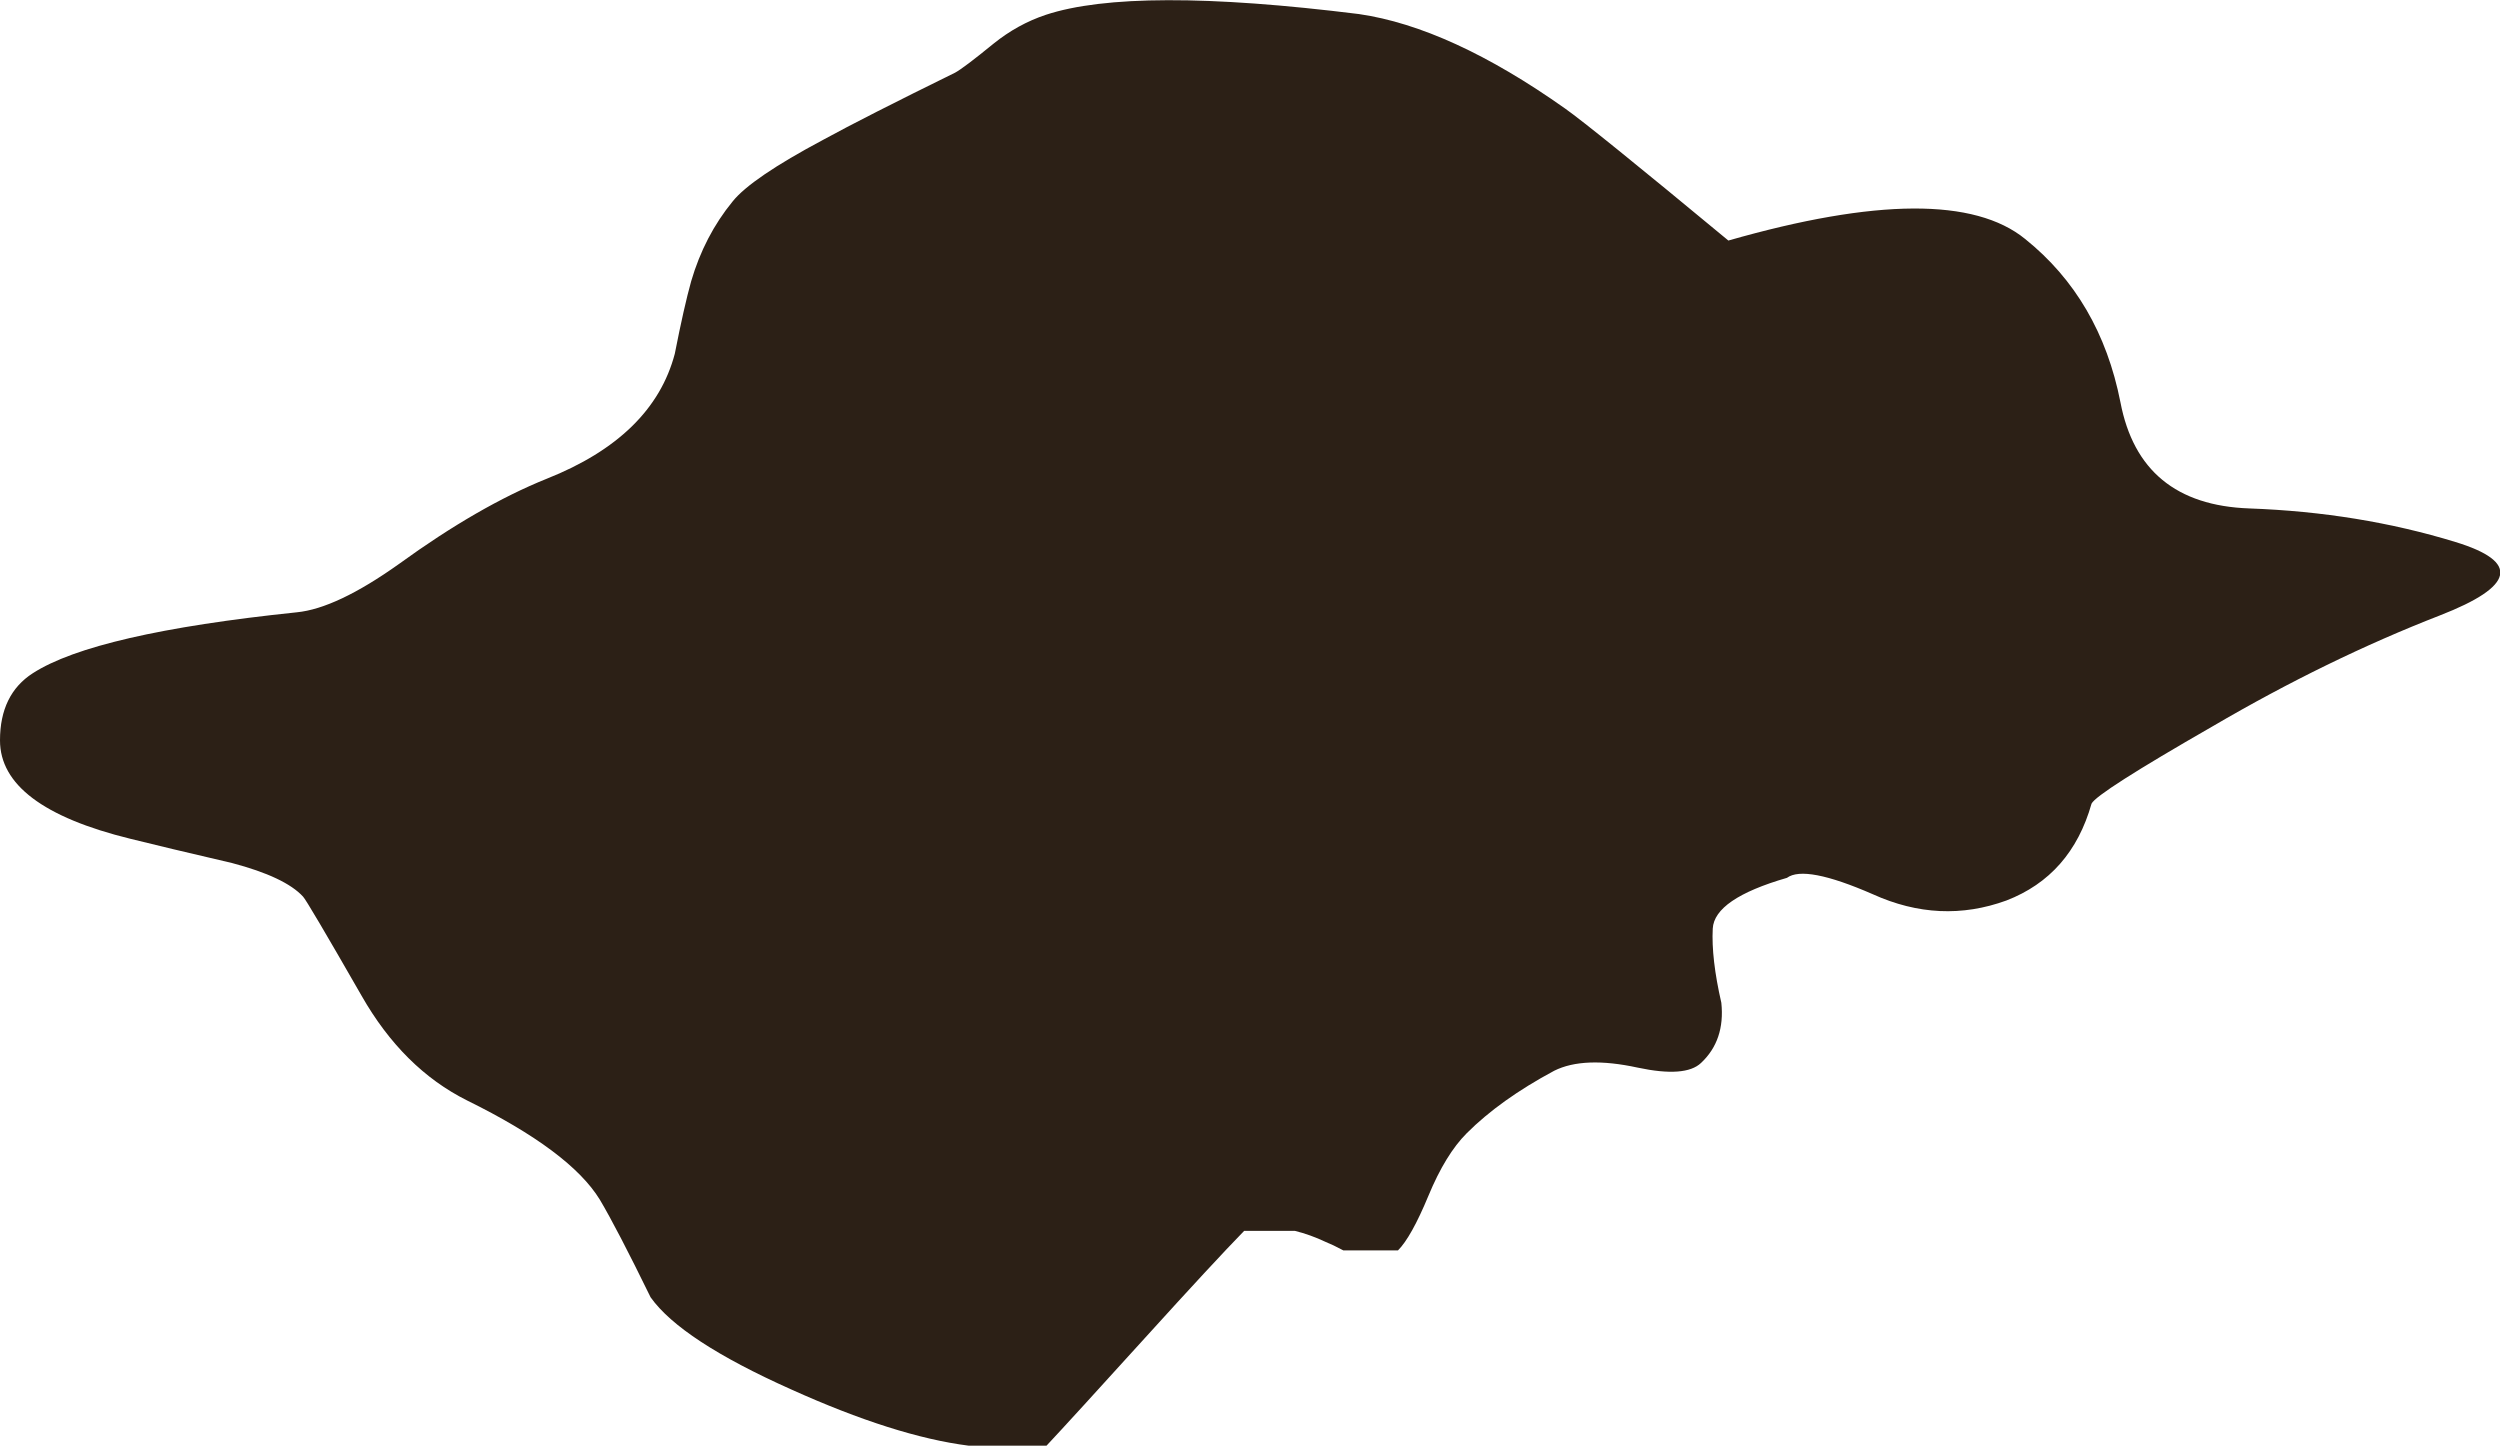 <?xml version="1.0" encoding="iso-8859-1"?>
<!-- Generator: Adobe Illustrator 15.1.0, SVG Export Plug-In . SVG Version: 6.00 Build 0)  -->
<!DOCTYPE svg PUBLIC "-//W3C//DTD SVG 1.1//EN" "http://www.w3.org/Graphics/SVG/1.1/DTD/svg11.dtd">
<svg version="1.1" id="Layer_1" xmlns="http://www.w3.org/2000/svg" xmlns:xlink="http://www.w3.org/1999/xlink" x="0px" y="0px"
	 width="160.05px" height="92.55px" viewBox="0 0 160.05 92.55" style="enable-background:new 0 0 160.05 92.55;"
	 xml:space="preserve">
<path style="fill-rule:evenodd;clip-rule:evenodd;fill:#2C2016;" d="M141.65,46.5c-4.934,2.833-7.517,4.483-7.75,4.95
	c-0.867,3.066-2.684,5.133-5.45,6.2c-2.834,1.033-5.684,0.899-8.55-0.4c-2.9-1.267-4.733-1.616-5.5-1.05
	c-3.101,0.899-4.684,1.983-4.75,3.25c-0.067,1.267,0.116,2.85,0.55,4.75c0.166,1.6-0.267,2.883-1.3,3.85
	c-0.667,0.634-2.017,0.733-4.051,0.3c-2.3-0.5-4.083-0.433-5.35,0.2c-2.3,1.233-4.167,2.566-5.6,4c-0.9,0.9-1.717,2.233-2.45,4
	s-1.384,2.934-1.95,3.5H86c-0.434-0.233-0.816-0.416-1.15-0.55c-0.633-0.3-1.283-0.533-1.949-0.7h-3.25
	c-1.3,1.334-3.4,3.601-6.3,6.8C70.117,89.167,68,91.483,67,92.55h-5c-3.133-0.399-6.917-1.6-11.35-3.6c-4.7-2.101-7.7-4.066-9-5.9
	c-1.433-2.934-2.517-5.017-3.25-6.25c-1.267-2.066-4.1-4.184-8.5-6.35c-2.733-1.367-4.983-3.601-6.75-6.7
	c-2.333-4.066-3.583-6.184-3.75-6.35c-0.767-0.834-2.283-1.551-4.55-2.15c-2.867-0.667-5.033-1.184-6.5-1.55
	C2.783,52.333,0,50.233,0,47.4c0-1.967,0.7-3.4,2.1-4.3c2.633-1.7,8.267-3,16.9-3.9c1.7-0.167,3.883-1.2,6.55-3.1
	c3.4-2.467,6.55-4.283,9.45-5.45c4.533-1.8,7.267-4.467,8.2-8c0.4-2.033,0.75-3.583,1.05-4.65c0.567-1.933,1.45-3.633,2.65-5.1
	c0.8-1,2.733-2.316,5.8-3.95c1.767-0.967,4.583-2.4,8.45-4.3c0.367-0.2,1.184-0.816,2.45-1.85c1.033-0.833,2.15-1.45,3.35-1.85
	C70.683-0.283,77.367-0.3,87,0.9c3.9,0.567,8.3,2.583,13.2,6.05c1.133,0.8,4.616,3.617,10.45,8.45c9.433-2.7,15.767-2.733,19-0.1
	c3.199,2.567,5.233,6.05,6.1,10.45c0.833,4.367,3.583,6.633,8.25,6.8c4.667,0.167,9.066,0.883,13.2,2.15
	c4.133,1.267,3.8,2.833-1,4.7S146.55,43.633,141.65,46.5z"/>
</svg>

